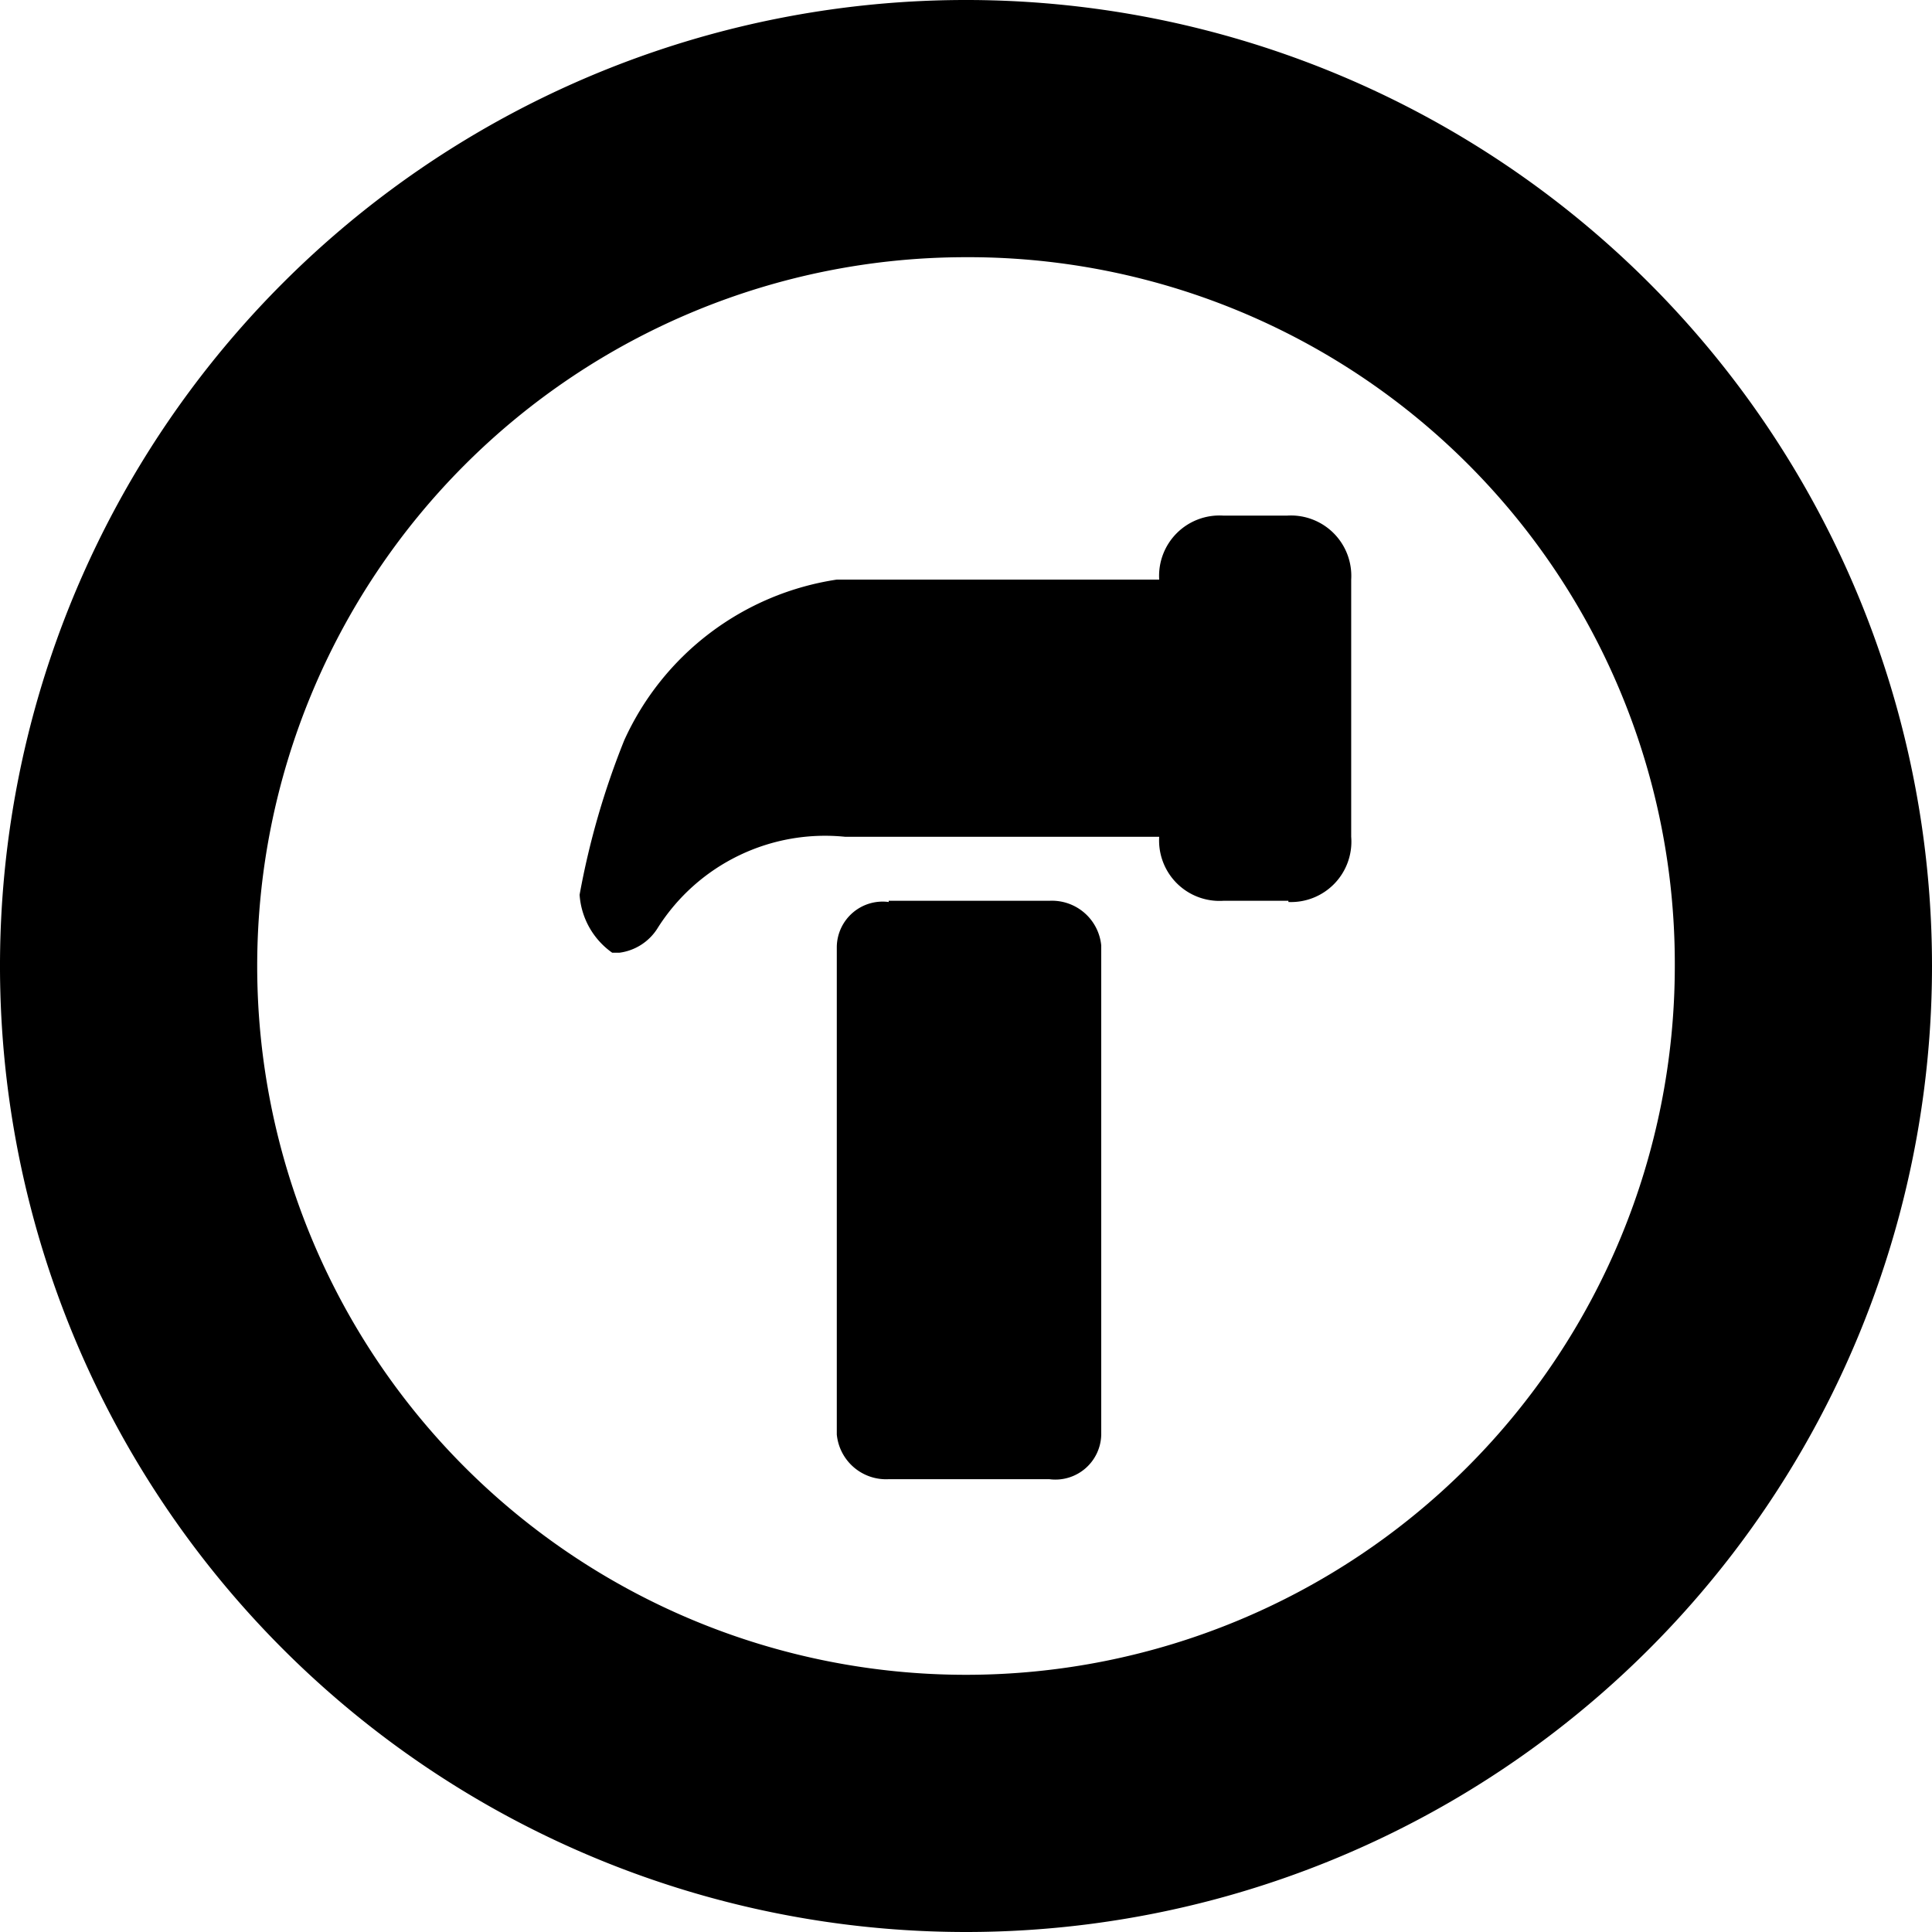 <svg id="maintenance" xmlns="http://www.w3.org/2000/svg" viewBox="0 0 16 16"><title>leap-icons</title><path d="M8,16a8,8,0,1,1,8-8A8,8,0,0,1,8,16ZM8,2.13A5.87,5.87,0,1,0,13.87,8,5.85,5.85,0,0,0,8,2.13Zm2.67,5.33H10.13A0.5,0.5,0,0,1,9.6,6.93H7a1.64,1.64,0,0,0-1.55.75,0.44,0.44,0,0,1-.32.21H5.07A0.64,0.64,0,0,1,4.8,7.41a6.58,6.58,0,0,1,.37-1.28A2.31,2.31,0,0,1,6.93,4.8H9.6a0.5,0.5,0,0,1,.53-0.53h0.53a0.5,0.5,0,0,1,.53.53V6.93A0.5,0.5,0,0,1,10.67,7.47Zm-3.31,0H8.69a0.41,0.41,0,0,1,.43.37v4.05a0.38,0.38,0,0,1-.43.37H7.36a0.41,0.41,0,0,1-.43-0.37V7.84A0.38,0.38,0,0,1,7.36,7.47Z"/></svg>
